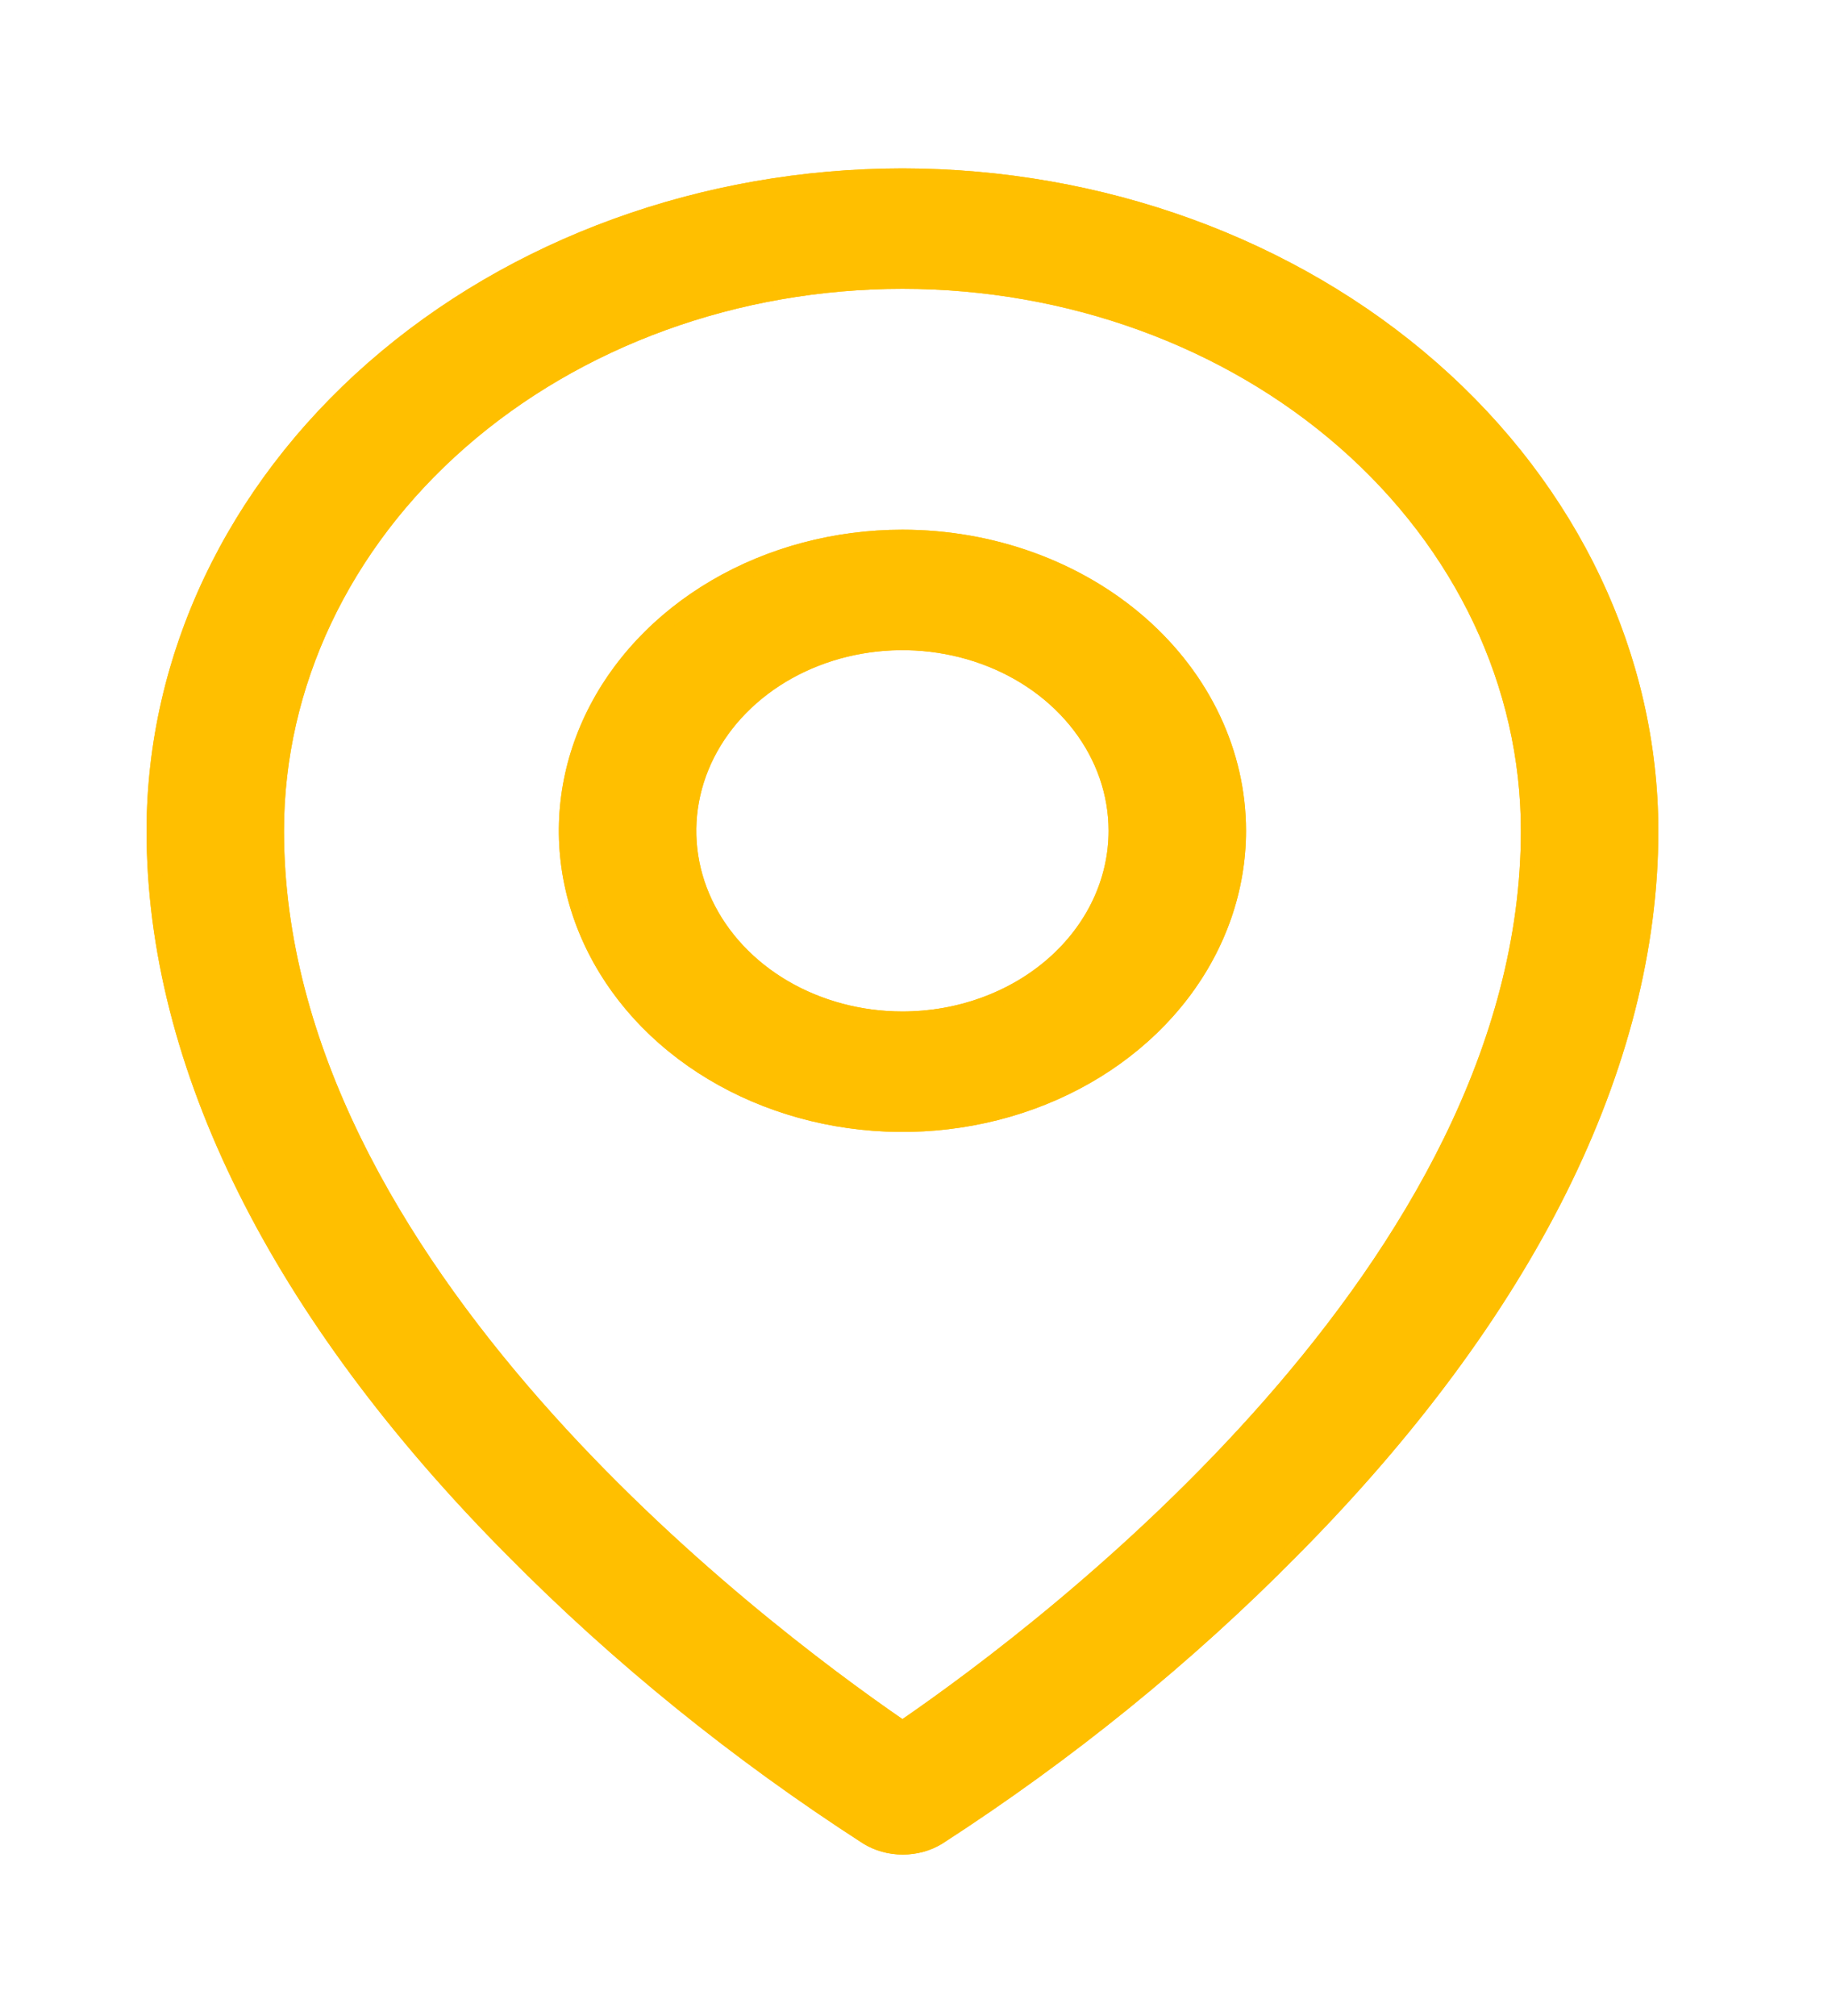 <svg width="50" height="55" viewBox="0 0 50 55" fill="none" xmlns="http://www.w3.org/2000/svg">
<g filter="url(#filter0_d_68_880)">
<path d="M24.63 10.451C22.775 10.451 20.962 10.933 19.42 11.836C17.878 12.739 16.676 14.022 15.966 15.523C15.257 17.024 15.071 18.675 15.433 20.269C15.795 21.862 16.688 23.326 17.999 24.475C19.311 25.624 20.982 26.406 22.801 26.723C24.62 27.04 26.505 26.878 28.218 26.256C29.932 25.634 31.396 24.581 32.427 23.23C33.457 21.879 34.007 20.291 34.007 18.666C34.007 16.488 33.019 14.398 31.261 12.857C29.502 11.317 27.117 10.451 24.63 10.451ZM24.63 23.595C23.517 23.595 22.429 23.306 21.504 22.765C20.579 22.223 19.858 21.453 19.432 20.552C19.006 19.652 18.895 18.661 19.112 17.705C19.329 16.749 19.865 15.87 20.652 15.181C21.438 14.492 22.441 14.022 23.532 13.832C24.624 13.642 25.755 13.739 26.783 14.113C27.811 14.486 28.69 15.117 29.308 15.928C29.926 16.738 30.256 17.691 30.256 18.666C30.256 19.974 29.664 21.227 28.608 22.151C27.553 23.076 26.122 23.595 24.63 23.595ZM24.63 0.594C19.16 0.599 13.917 2.505 10.049 5.893C6.182 9.281 4.006 13.875 4 18.666C4 25.115 7.402 31.95 13.846 38.433C16.742 41.363 20.001 44.001 23.563 46.299C23.879 46.492 24.254 46.596 24.639 46.596C25.024 46.596 25.4 46.492 25.715 46.299C29.271 44 32.524 41.362 35.414 38.433C41.849 31.95 45.26 25.115 45.26 18.666C45.254 13.875 43.078 9.281 39.211 5.893C35.343 2.505 30.099 0.599 24.63 0.594ZM24.63 42.9C20.755 40.23 7.751 30.424 7.751 18.666C7.751 14.745 9.529 10.984 12.695 8.211C15.86 5.438 20.153 3.88 24.63 3.88C29.107 3.88 33.4 5.438 36.565 8.211C39.731 10.984 41.509 14.745 41.509 18.666C41.509 30.42 28.505 40.23 24.63 42.9Z" fill="#FFBF00"/>
<path d="M13.988 38.292L13.988 38.292C7.565 31.83 4.2 25.044 4.2 18.666C4.206 13.937 6.353 9.397 10.181 6.044C14.01 2.69 19.206 0.799 24.63 0.794C30.054 0.799 35.25 2.69 39.079 6.044C42.907 9.397 45.054 13.937 45.06 18.666C45.06 25.043 41.686 31.83 35.272 38.292L35.272 38.293C32.393 41.21 29.152 43.839 25.609 46.13C25.327 46.302 24.988 46.396 24.639 46.396C24.291 46.396 23.952 46.302 23.67 46.129C20.12 43.84 16.873 41.211 13.988 38.292ZM24.517 43.065L24.63 43.143L24.744 43.065C26.687 41.725 30.922 38.594 34.673 34.321C38.42 30.052 41.709 24.615 41.709 18.666C41.709 14.682 39.902 10.868 36.697 8.06C33.493 5.253 29.152 3.68 24.63 3.68C20.108 3.68 15.767 5.253 12.563 8.06C9.358 10.868 7.551 14.682 7.551 18.666C7.551 24.617 10.84 30.054 14.587 34.323C18.338 38.596 22.573 41.725 24.517 43.065ZM19.521 12.008C21.032 11.124 22.809 10.652 24.63 10.652C27.072 10.652 29.409 11.502 31.129 13.008C32.848 14.514 33.807 16.55 33.807 18.666C33.807 20.245 33.273 21.791 32.268 23.109C31.262 24.427 29.831 25.458 28.15 26.068C26.47 26.677 24.62 26.837 22.835 26.526C21.05 26.215 19.413 25.448 18.131 24.325C16.849 23.201 15.98 21.774 15.628 20.225C15.276 18.675 15.456 17.069 16.147 15.608C16.838 14.146 18.011 12.893 19.521 12.008ZM21.403 22.937C22.36 23.497 23.483 23.795 24.63 23.795C26.167 23.795 27.646 23.26 28.74 22.302C29.835 21.343 30.456 20.036 30.456 18.666C30.456 17.645 30.111 16.65 29.467 15.807C28.824 14.963 27.913 14.31 26.851 13.925C25.79 13.54 24.623 13.439 23.498 13.635C22.373 13.831 21.336 14.316 20.52 15.031C19.703 15.746 19.144 16.66 18.917 17.66C18.689 18.661 18.806 19.698 19.251 20.638C19.695 21.578 20.446 22.377 21.403 22.937Z" stroke="#FFBF00" stroke-width="0.4"/>
</g>
<defs>
<filter id="filter0_d_68_880" x="0" y="0.594" width="49.26" height="54.002" filterUnits="userSpaceOnUse" color-interpolation-filters="sRGB">
<feFlood flood-opacity="0" result="BackgroundImageFix"/>
<feColorMatrix in="SourceAlpha" type="matrix" values="0 0 0 0 0 0 0 0 0 0 0 0 0 0 0 0 0 0 127 0" result="hardAlpha"/>
<feOffset dy="4"/>
<feGaussianBlur stdDeviation="2"/>
<feComposite in2="hardAlpha" operator="out"/>
<feColorMatrix type="matrix" values="0 0 0 0 0 0 0 0 0 0 0 0 0 0 0 0 0 0 0.25 0"/>
<feBlend mode="normal" in2="BackgroundImageFix" result="effect1_dropShadow_68_880"/>
<feBlend mode="normal" in="SourceGraphic" in2="effect1_dropShadow_68_880" result="shape"/>
</filter>
</defs>
</svg>
